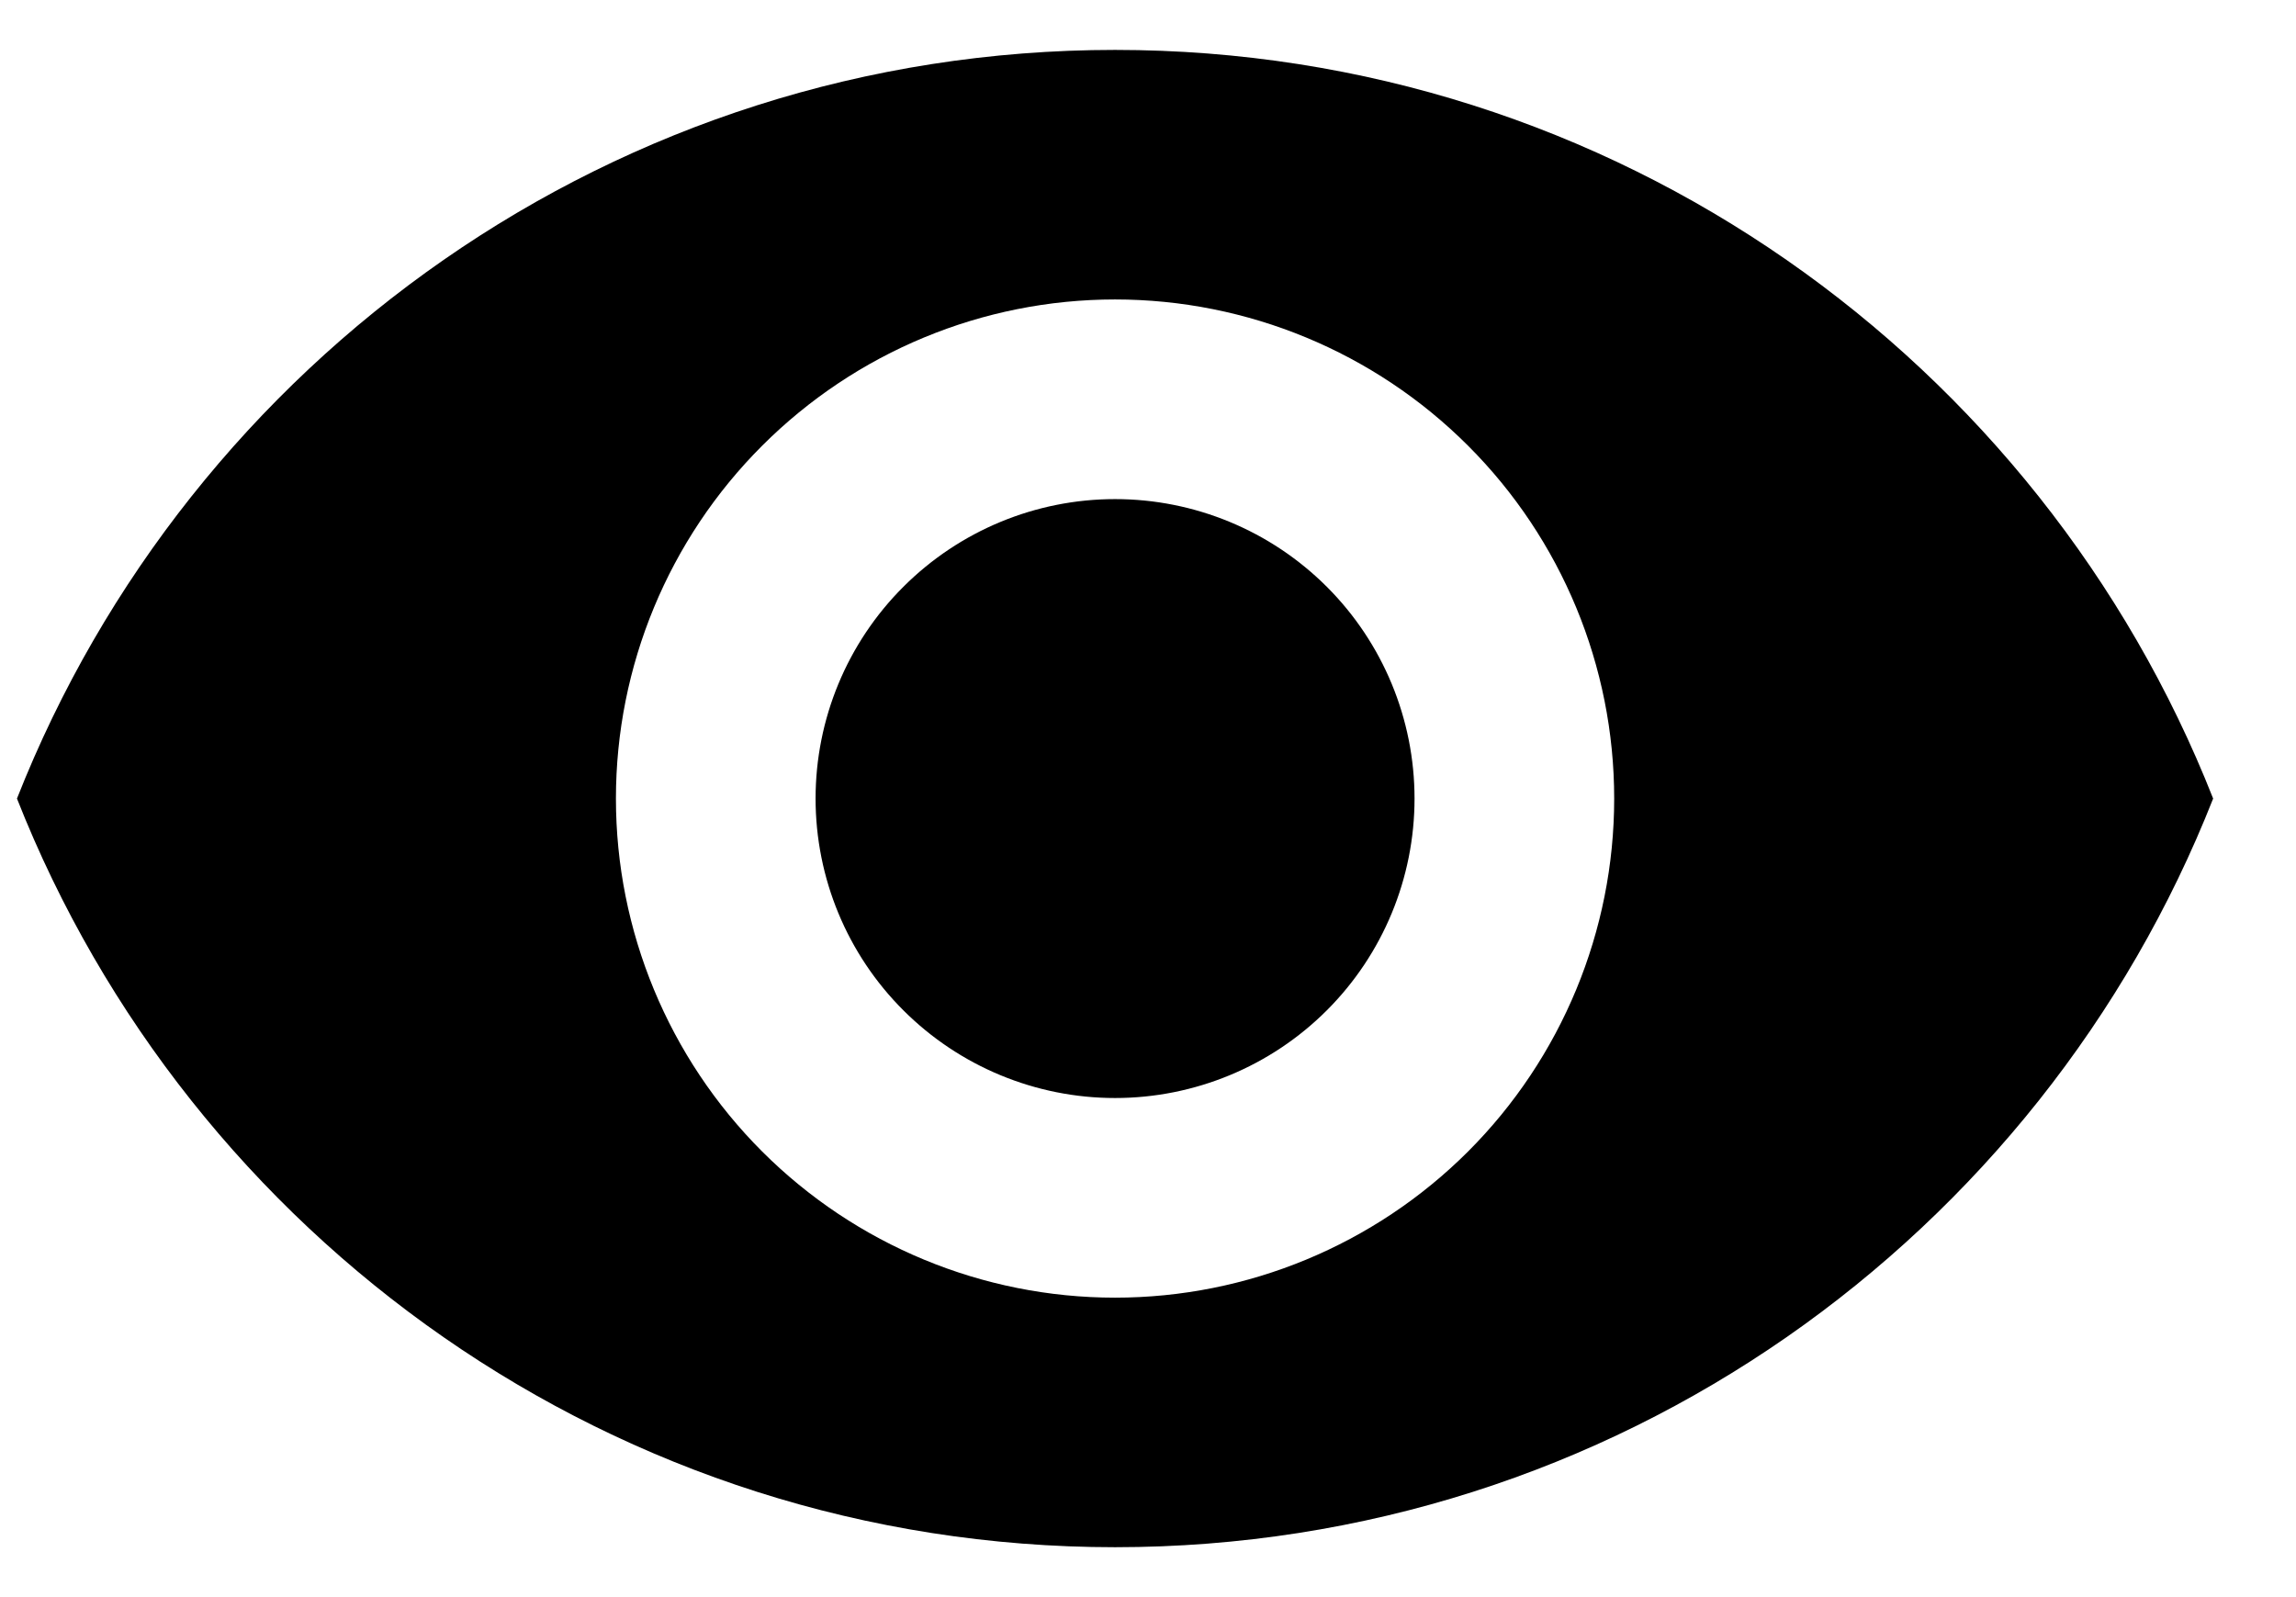 <svg width="23" height="16" viewBox="0 0 23 16" fill="none" xmlns="http://www.w3.org/2000/svg">
<path d="M11.17 5C10.375 5 9.612 5.316 9.049 5.879C8.486 6.441 8.17 7.204 8.17 8C8.17 8.796 8.486 9.559 9.049 10.121C9.612 10.684 10.375 11 11.17 11C11.966 11 12.729 10.684 13.292 10.121C13.854 9.559 14.17 8.796 14.17 8C14.17 7.204 13.854 6.441 13.292 5.879C12.729 5.316 11.966 5 11.17 5ZM11.17 13C9.844 13 8.573 12.473 7.635 11.536C6.697 10.598 6.17 9.326 6.17 8C6.17 6.674 6.697 5.402 7.635 4.465C8.573 3.527 9.844 3 11.17 3C12.496 3 13.768 3.527 14.706 4.465C15.644 5.402 16.17 6.674 16.17 8C16.17 9.326 15.644 10.598 14.706 11.536C13.768 12.473 12.496 13 11.17 13ZM11.17 0.5C6.17 0.5 1.9 3.61 0.17 8C1.9 12.39 6.17 15.5 11.17 15.5C16.17 15.5 20.44 12.39 22.17 8C20.44 3.61 16.17 0.5 11.17 0.5Z" fill="currentColor"/>
</svg>
